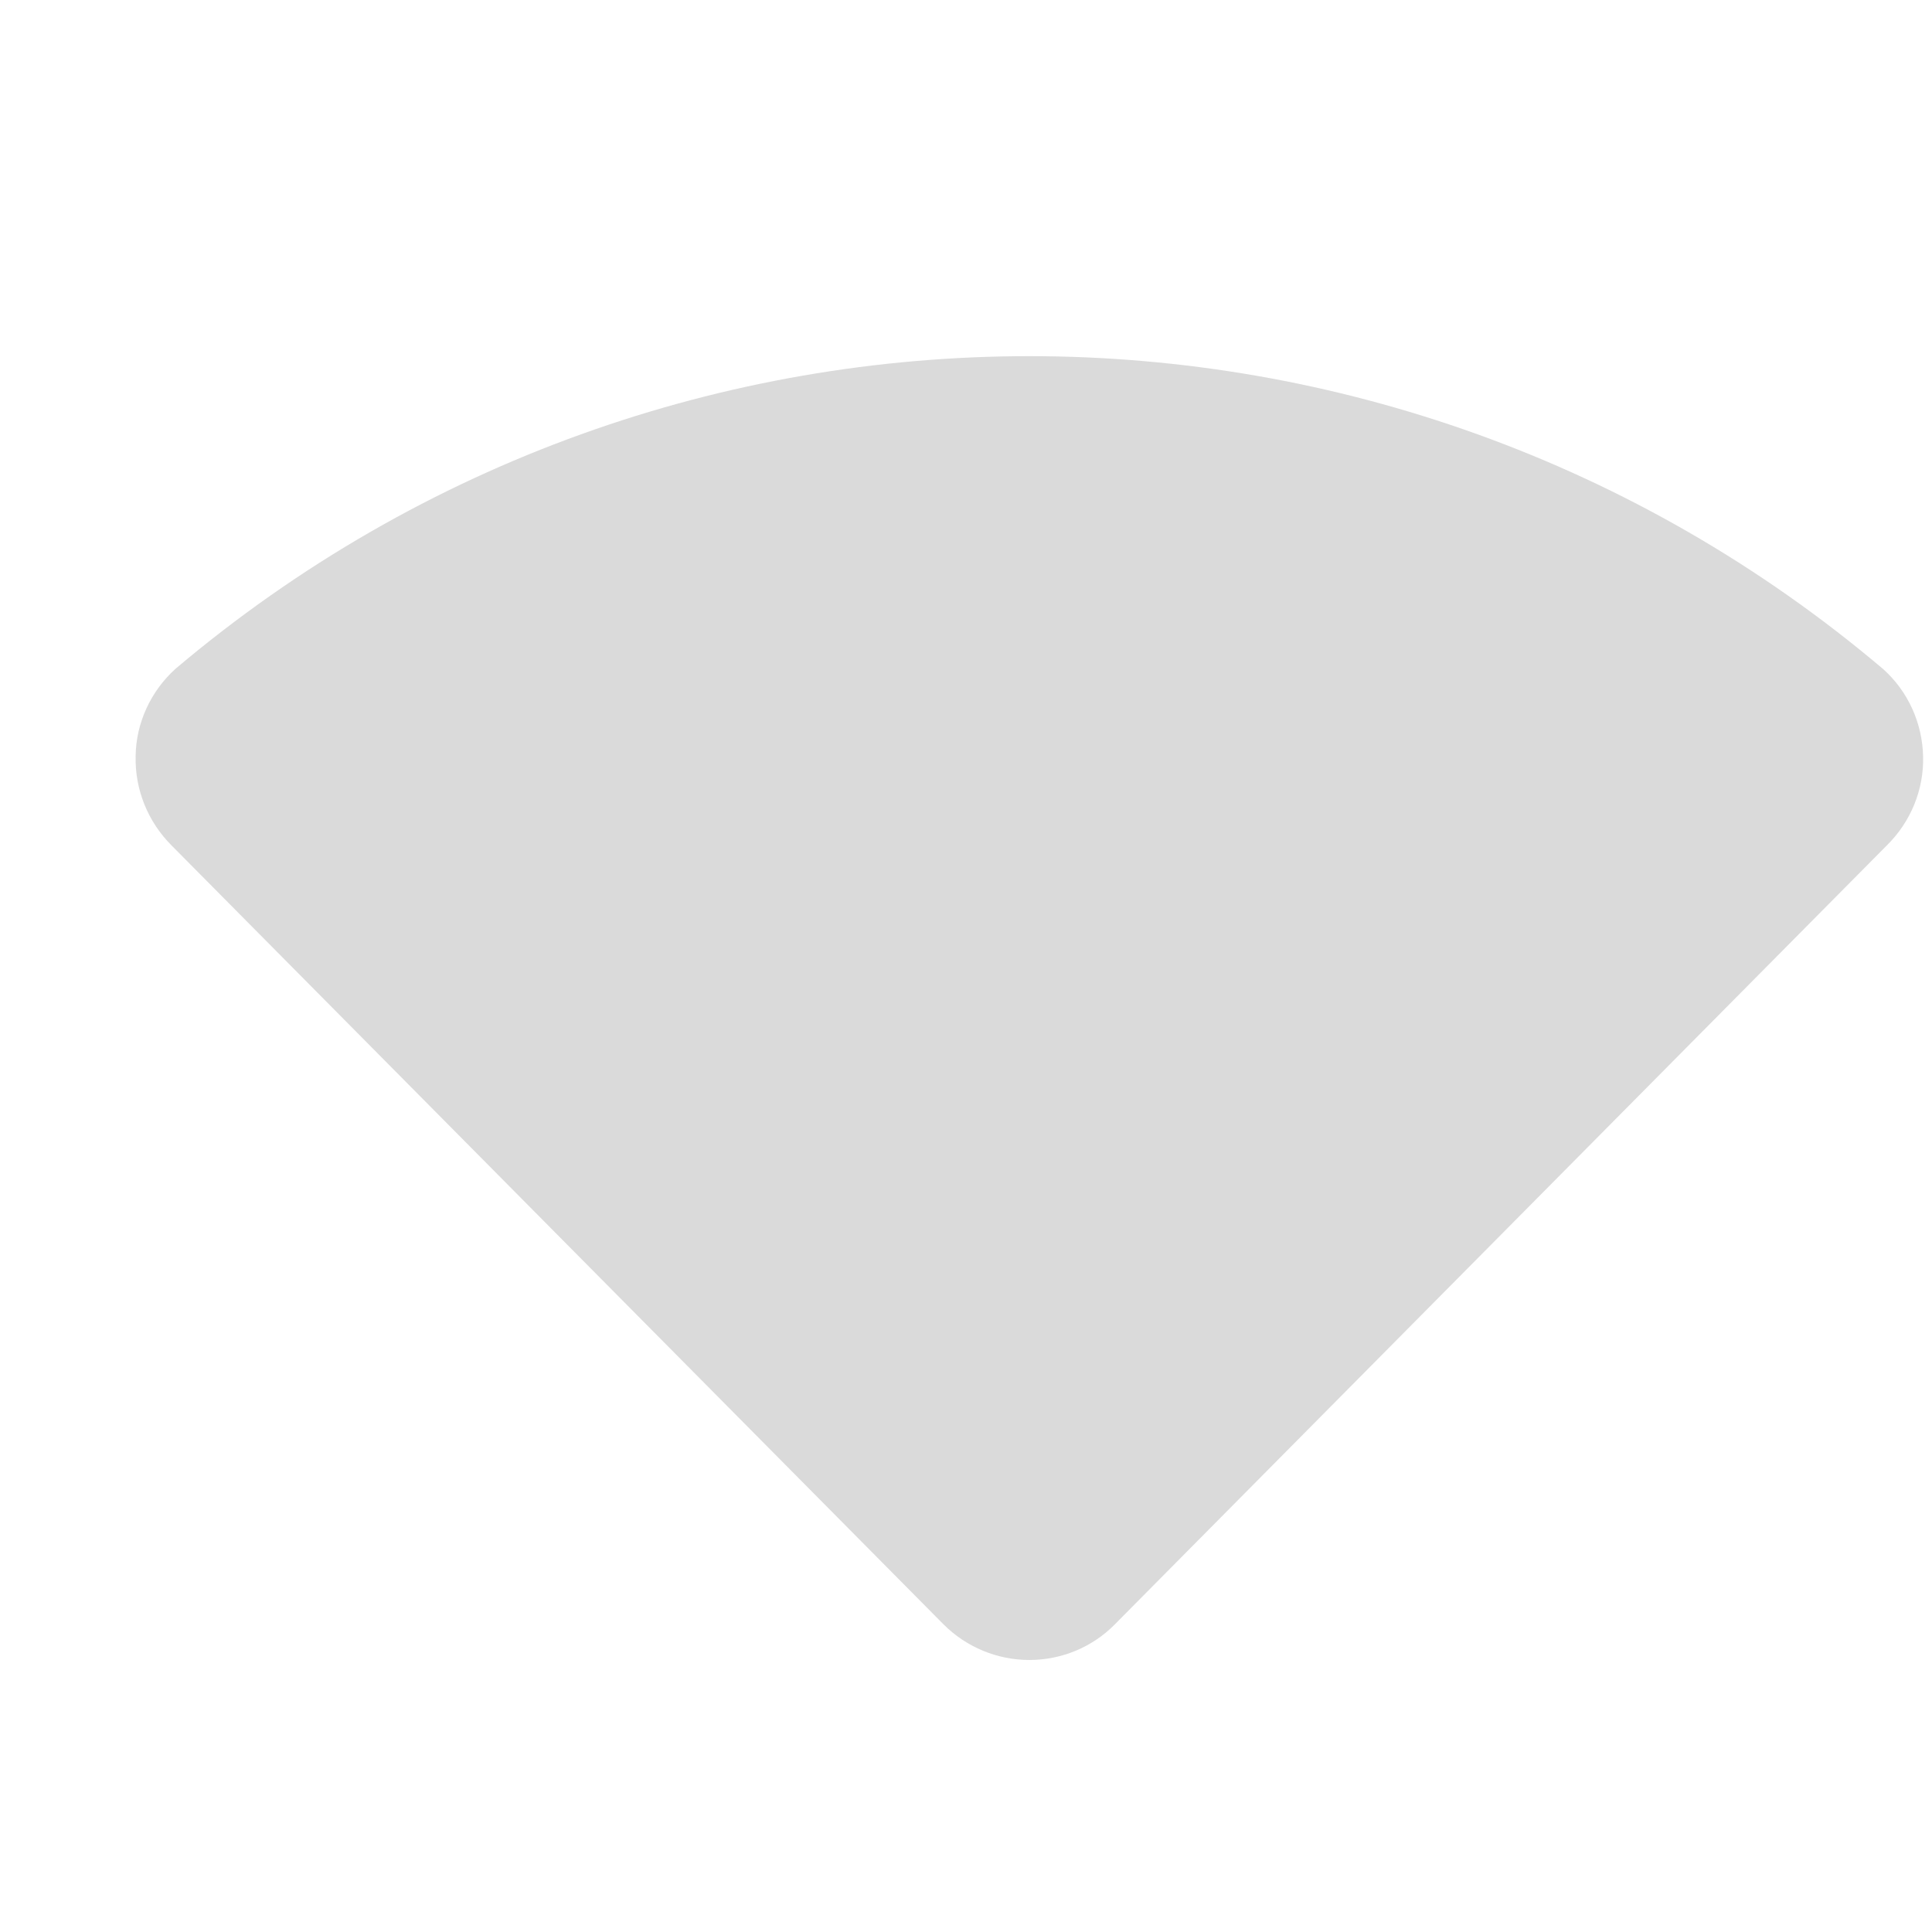 <svg width="5" height="5" viewBox="0 0 5 5" fill="none" xmlns="http://www.w3.org/2000/svg">
<path d="M4.883 2.188C4.945 2.127 4.979 2.044 4.977 1.958C4.975 1.871 4.938 1.789 4.873 1.731C3.598 0.652 1.73 0.652 0.454 1.731C0.39 1.789 0.352 1.871 0.351 1.957C0.349 2.044 0.383 2.127 0.444 2.188L2.442 4.204C2.501 4.263 2.581 4.296 2.664 4.296C2.747 4.296 2.827 4.263 2.885 4.204L4.883 2.188Z" fill="#DADADA"/>
</svg>
